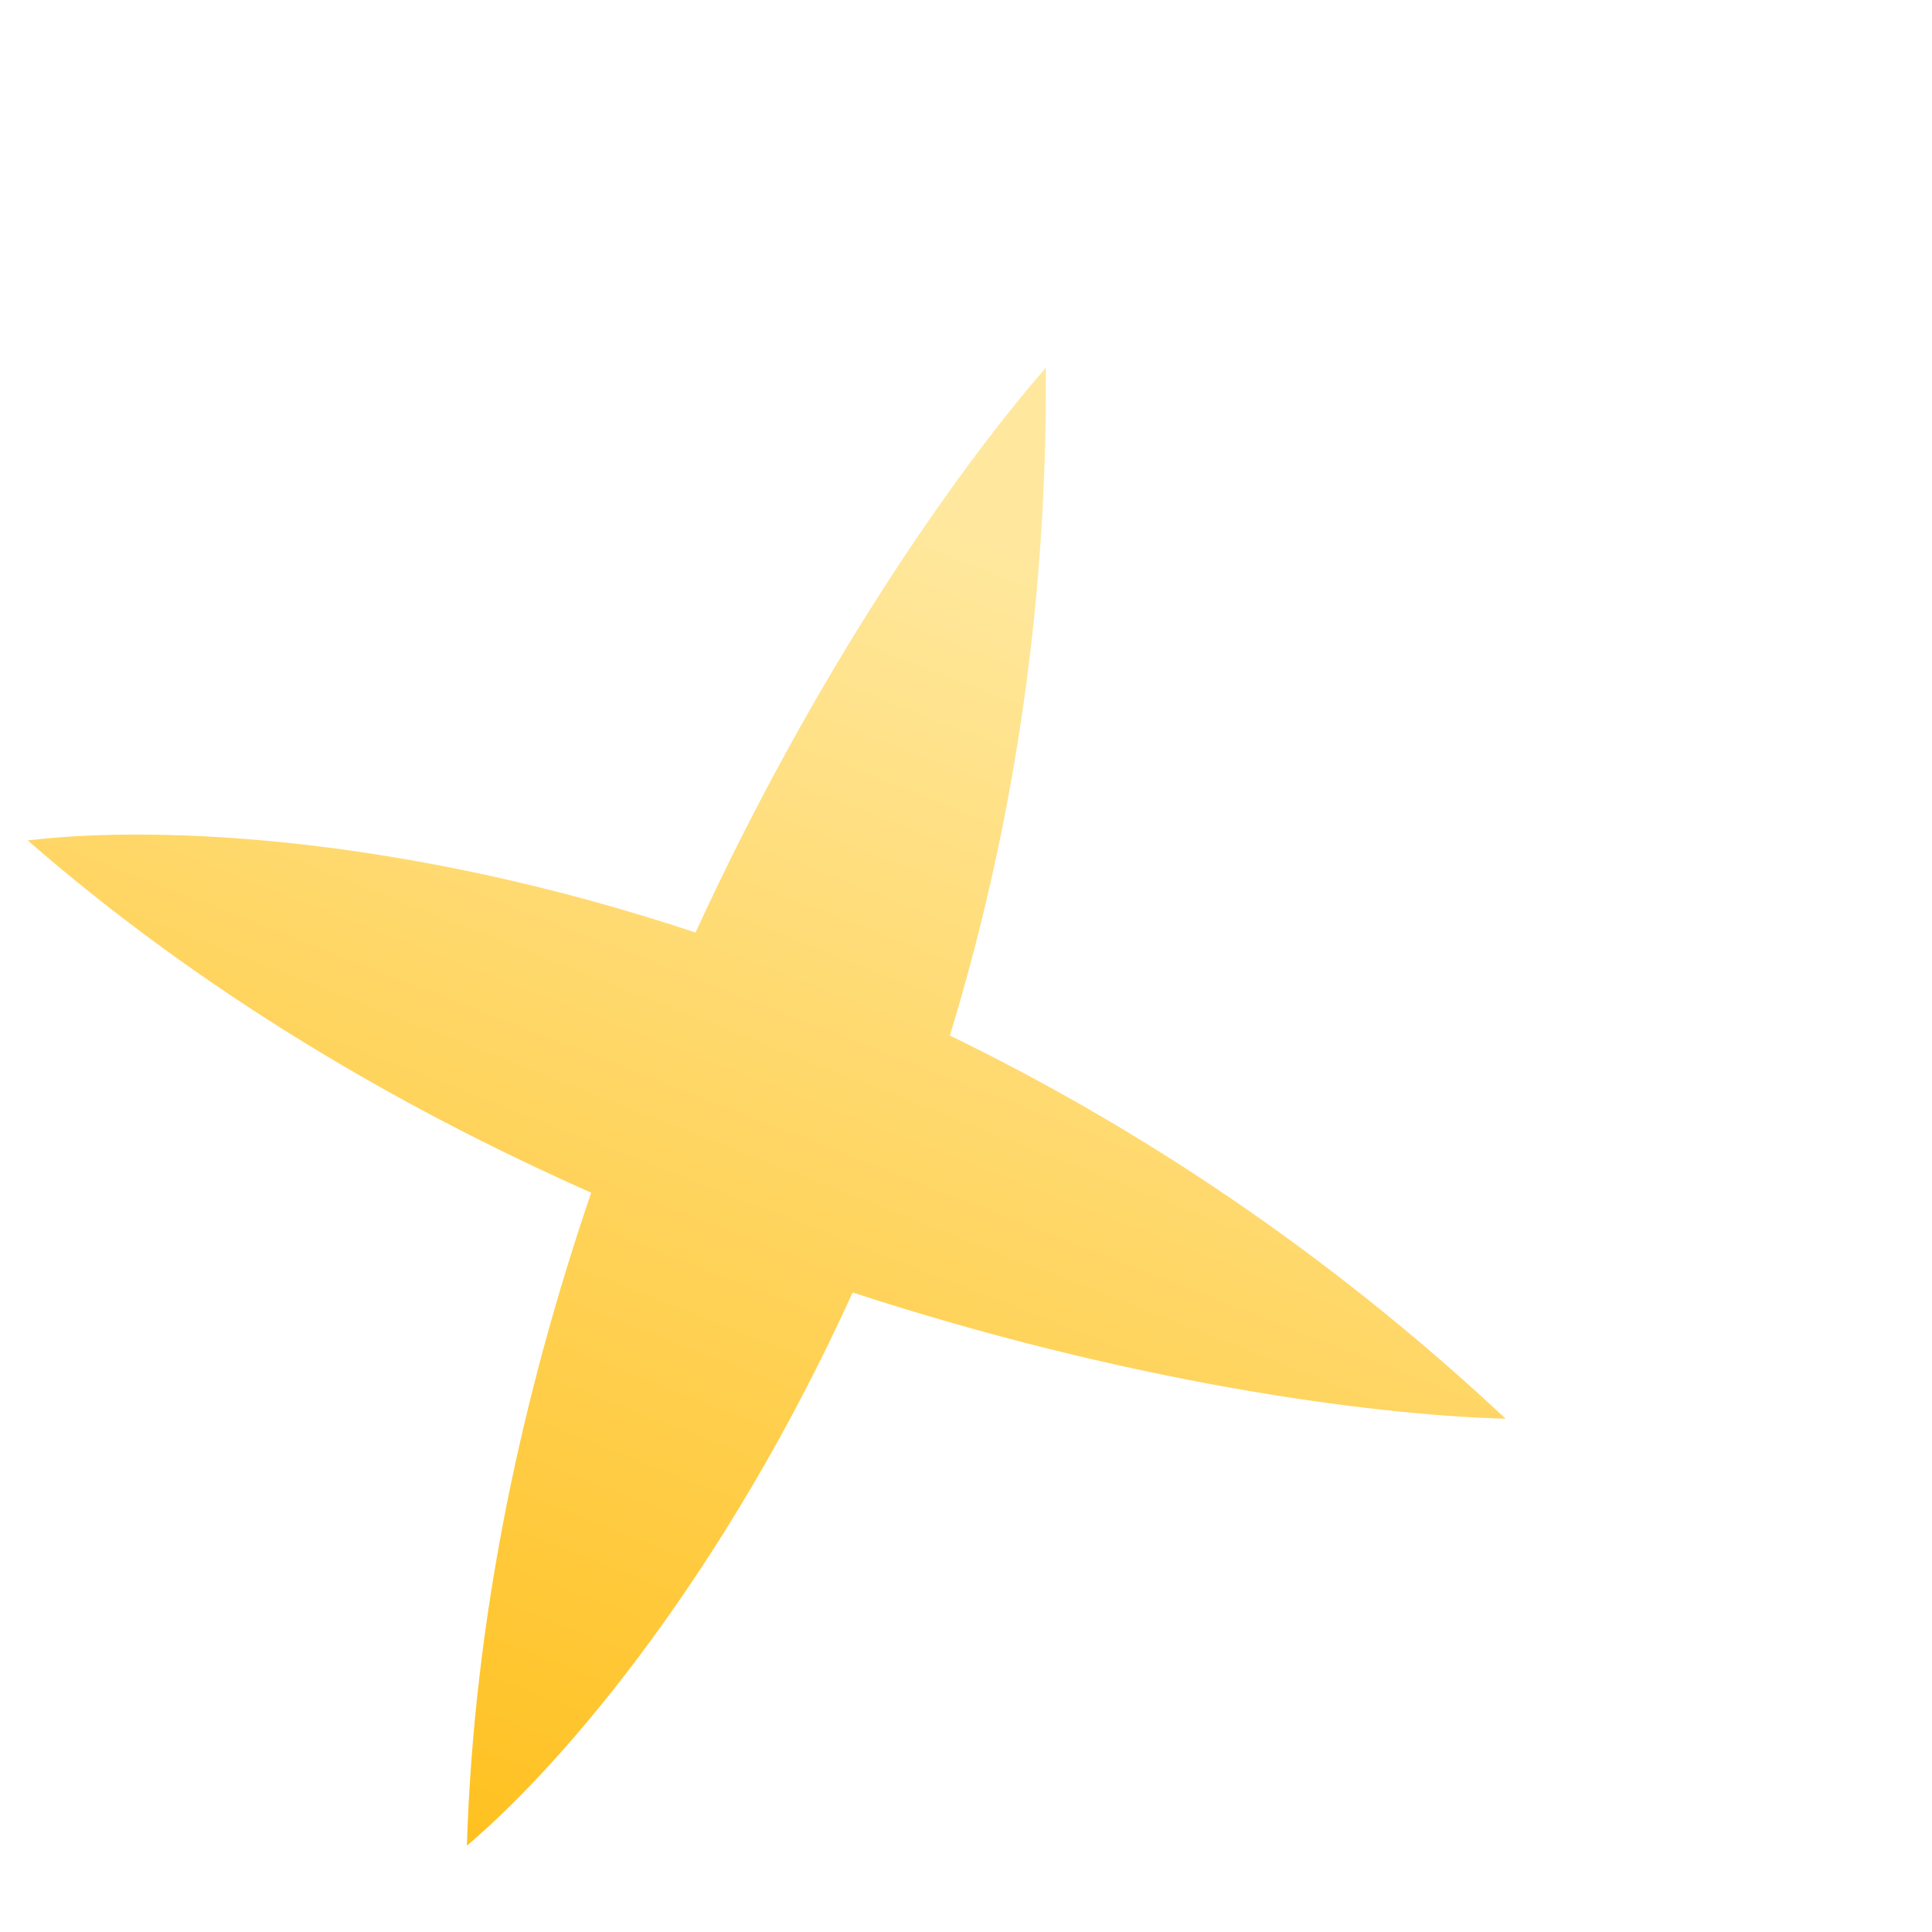 <svg width="3" height="3" viewBox="0 0 3 3" fill="none" xmlns="http://www.w3.org/2000/svg">
<path fill-rule="evenodd" clip-rule="evenodd" d="M1.08 1.448C1.264 1.047 1.481 0.735 1.624 0.571C1.627 0.959 1.567 1.306 1.475 1.608C1.759 1.746 2.055 1.938 2.338 2.203C2.12 2.197 1.744 2.144 1.324 2.007C1.13 2.434 0.886 2.729 0.725 2.866C0.736 2.507 0.812 2.163 0.918 1.852C0.618 1.719 0.314 1.541 0.043 1.305C0.252 1.28 0.635 1.3 1.08 1.448Z" fill="url(#paint0_linear_643_2042)"/>
<defs>
<linearGradient id="paint0_linear_643_2042" x1="1.554" y1="0.825" x2="0.71" y2="2.98" gradientUnits="userSpaceOnUse">
<stop stop-color="#FFE89E"/>
<stop offset="1" stop-color="#FFBF1A"/>
</linearGradient>
</defs>
</svg>
